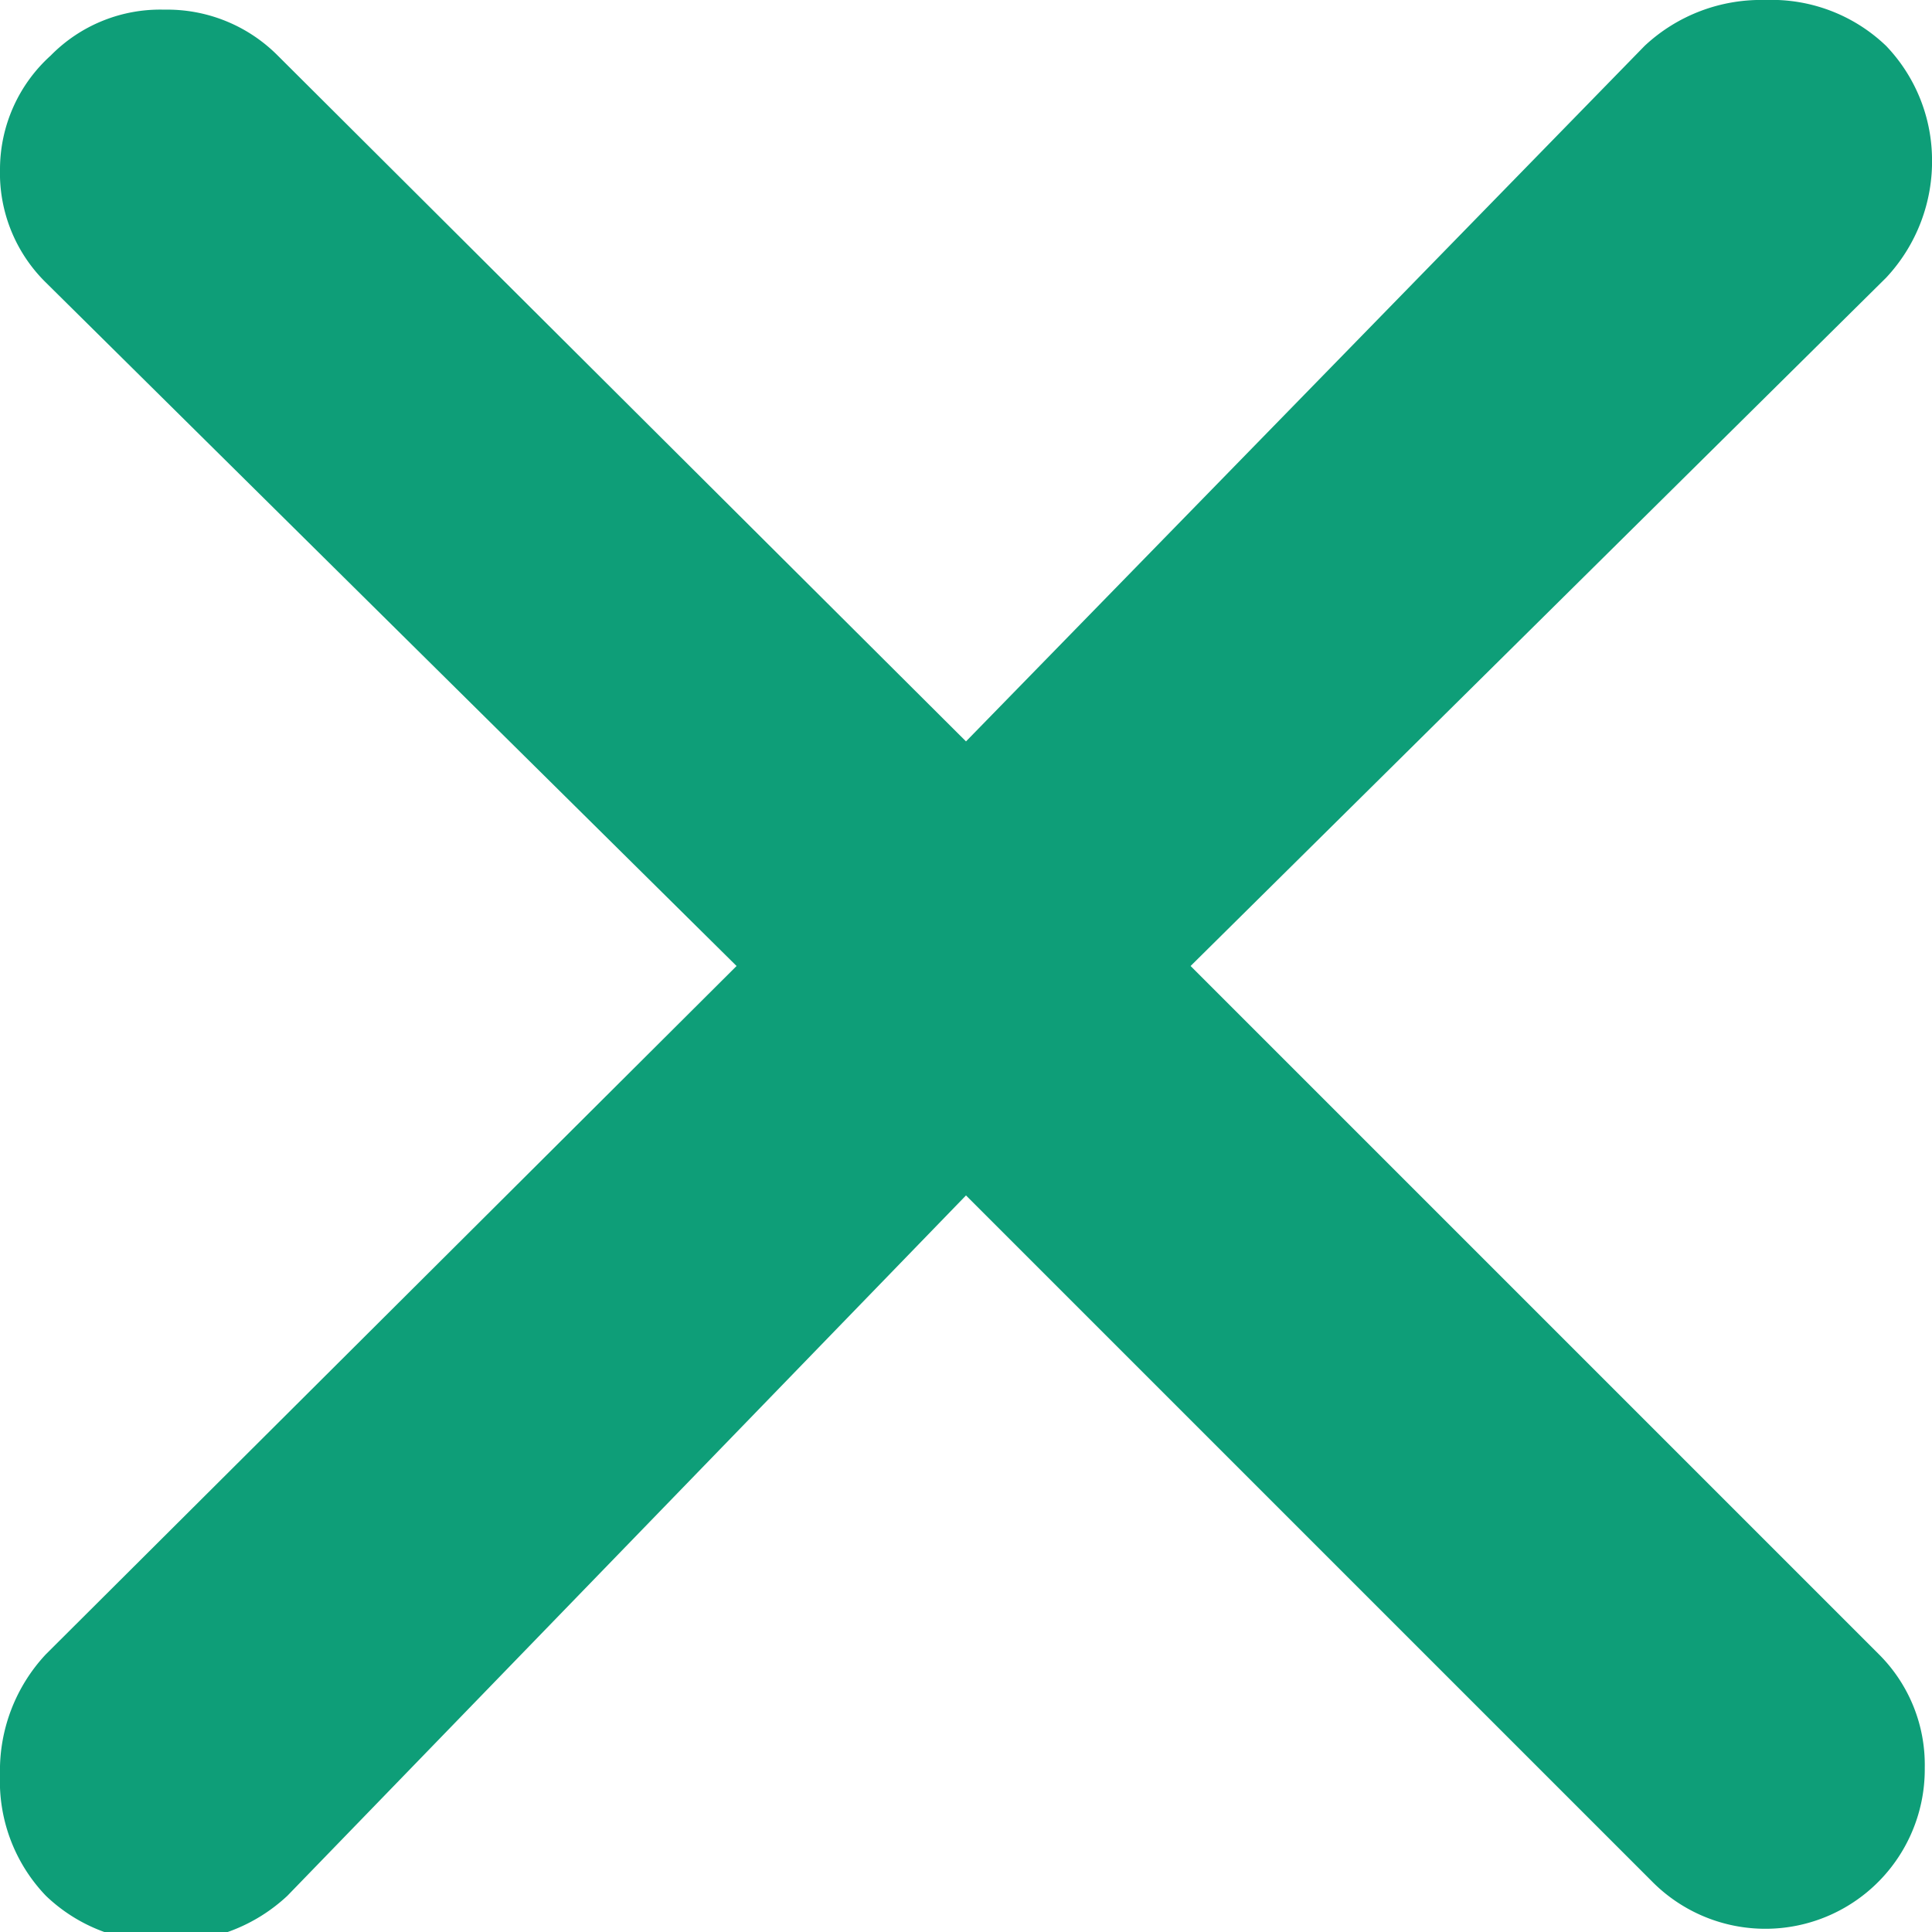 <svg id="圖層_1" data-name="圖層 1" xmlns="http://www.w3.org/2000/svg" viewBox="0 0 16 16"><defs><style>.cls-1{fill:#0e9e78;}</style></defs><title>cancel</title><path class="cls-1" d="M15.62.38a1.37,1.37,0,0,0-1-.38,1.41,1.41,0,0,0-1,.38L8,6.14,2.3.46A1.29,1.29,0,0,0,1.36.08,1.27,1.27,0,0,0,.42.46,1.27,1.27,0,0,0,0,1.4a1.27,1.27,0,0,0,.38.94L6.1,8,.38,13.7a1.41,1.41,0,0,0-.38,1,1.37,1.37,0,0,0,.38,1,1.37,1.37,0,0,0,1,.38,1.41,1.41,0,0,0,1-.38L8,9.9l5.68,5.68a1.32,1.32,0,0,0,2.26-.94,1.29,1.29,0,0,0-.38-.94L9.86,8,15.62,2.3a1.41,1.41,0,0,0,.38-1A1.37,1.37,0,0,0,15.62.38Z"/></svg>